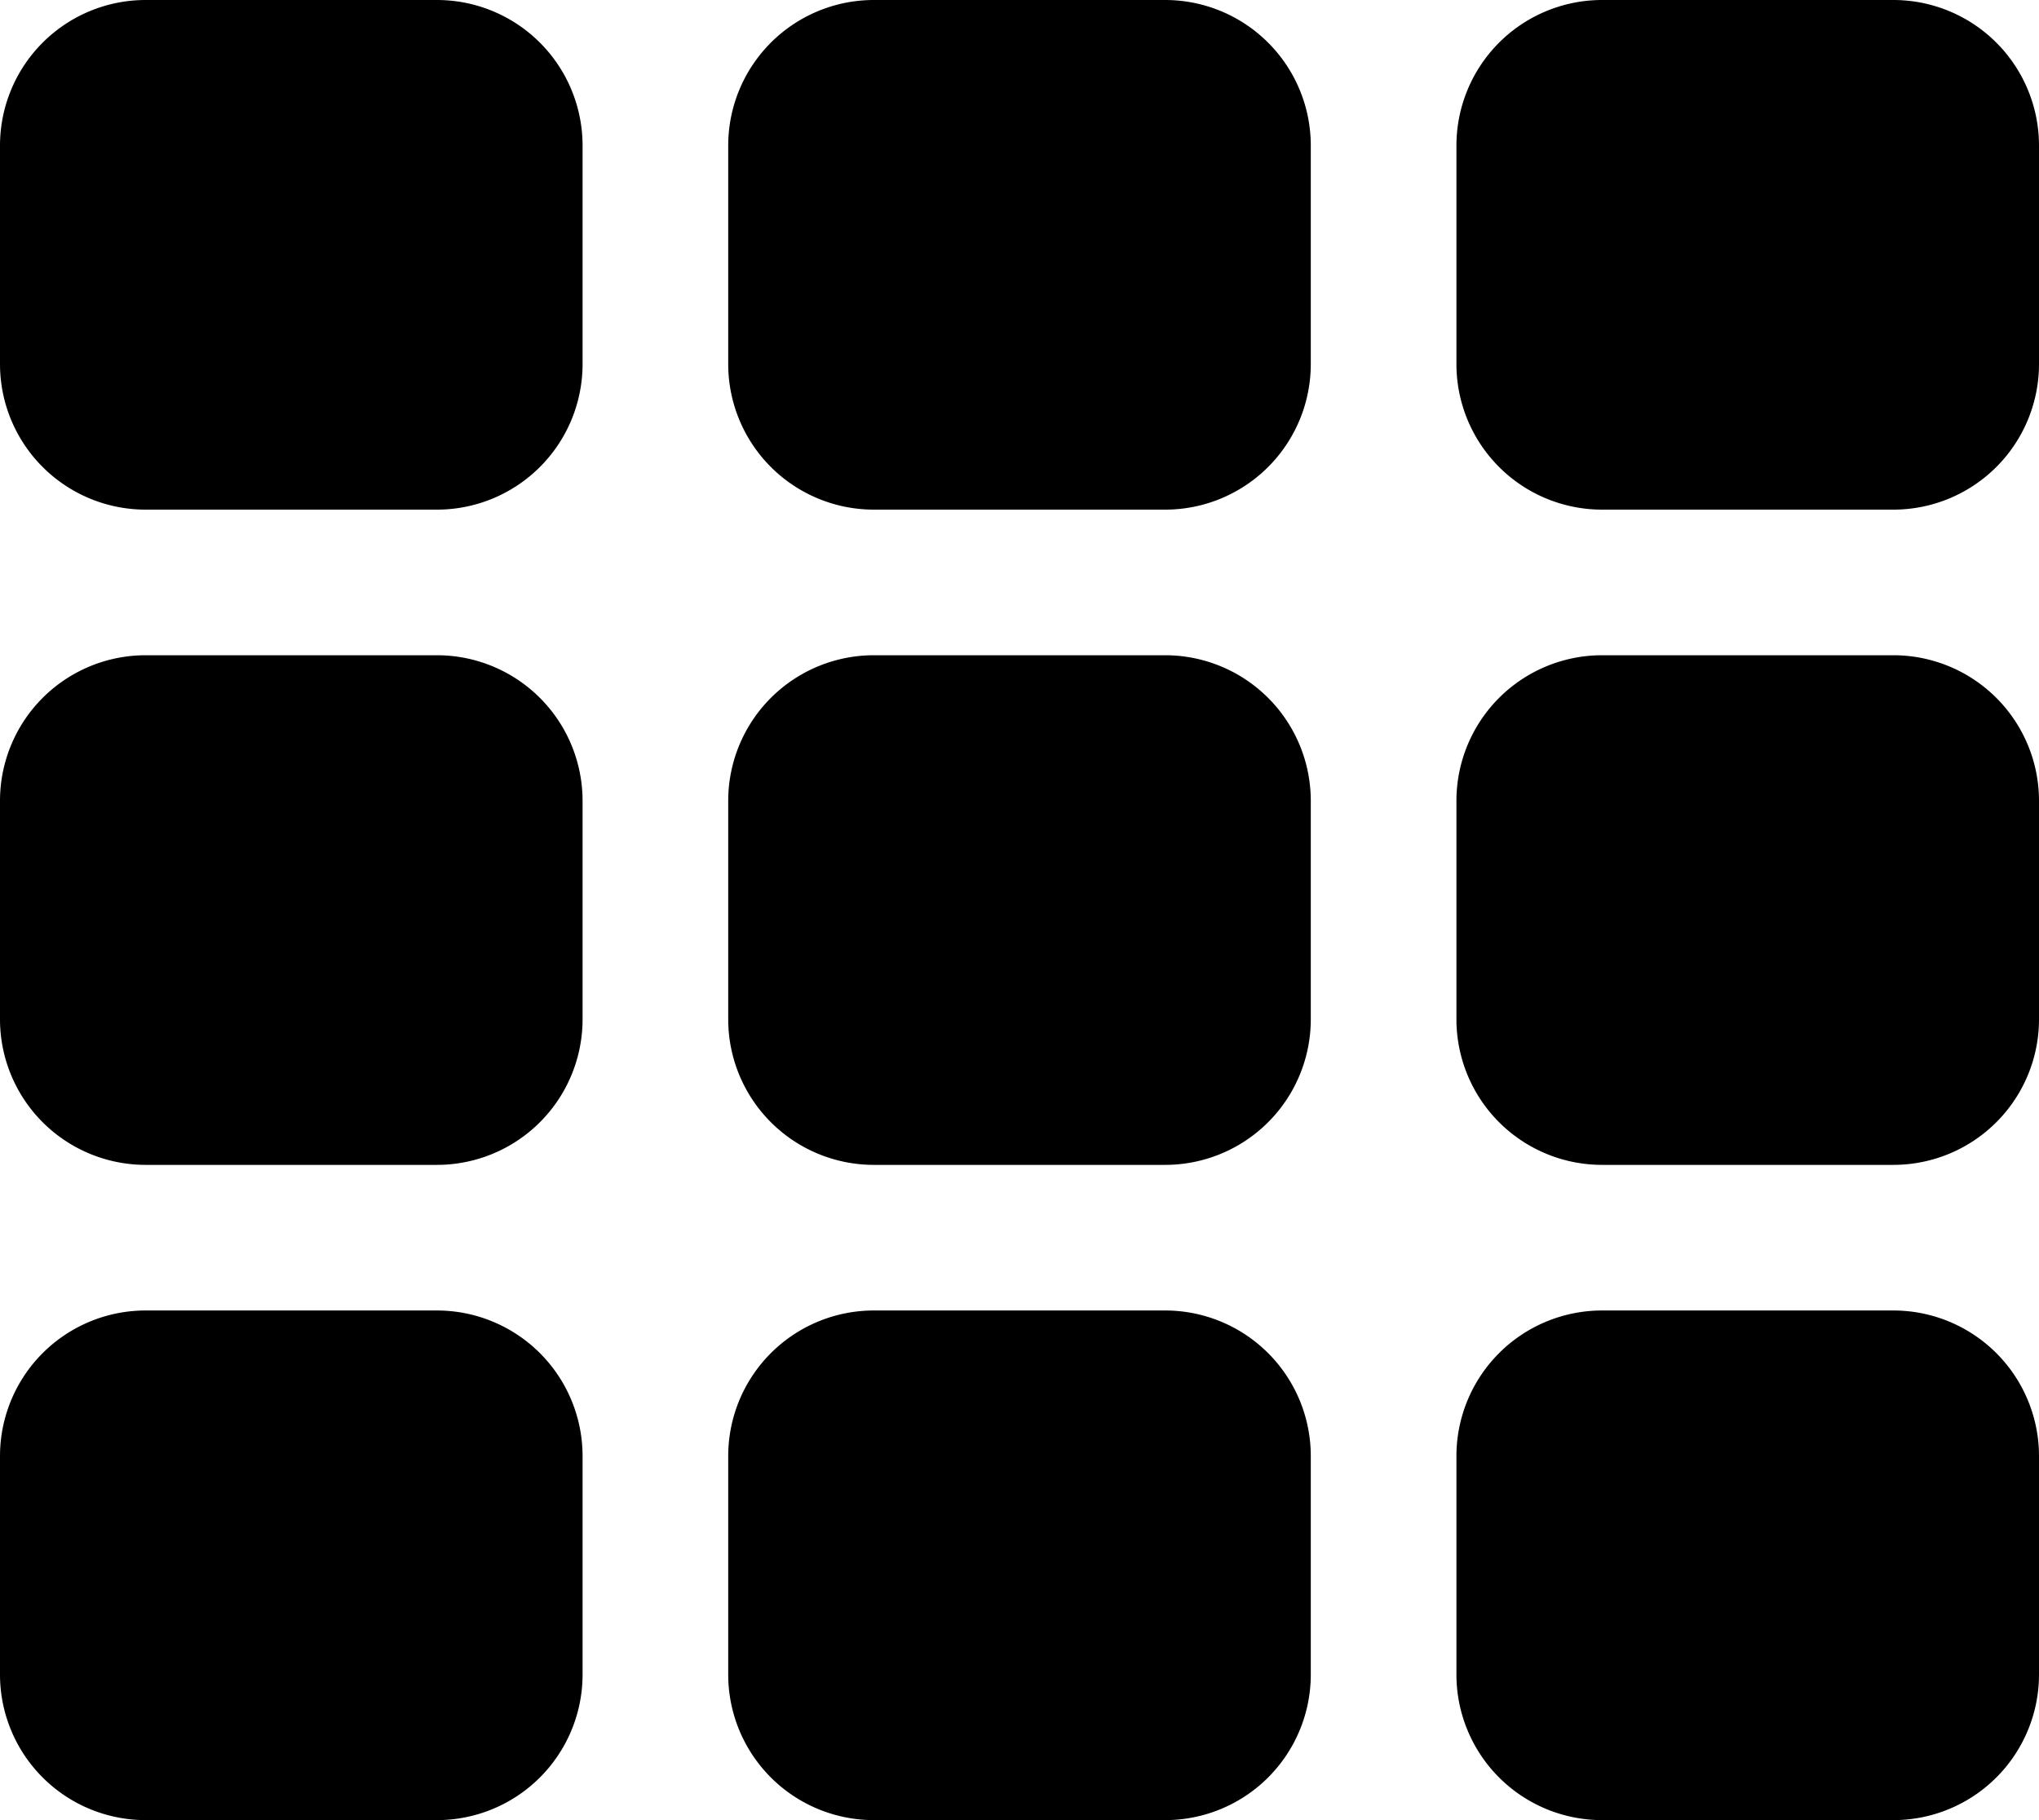 <svg xmlns="http://www.w3.org/2000/svg" viewBox="0 0 140 125"><path fill-rule="evenodd" d="M10 0h20a10 10 0 0110 10v15a10 10 0 01-10 10H10A10 10 0 010 25V10A10 10 0 0110 0zm50 0h20a10 10 0 0110 10v15a10 10 0 01-10 10H60a10 10 0 01-10-10V10A10 10 0 0160 0zm50 0h20a10 10 0 0110 10v15a10 10 0 01-10 10h-20a10 10 0 01-10-10V10a10 10 0 0110-10zM10 90h20a10 10 0 0110 10v15a10 10 0 01-10 10H10a10 10 0 01-10-10v-15a10 10 0 0110-10zm50 0h20a10 10 0 0110 10v15a10 10 0 01-10 10H60a10 10 0 01-10-10v-15a10 10 0 0110-10zm50 0h20a10 10 0 0110 10v15a10 10 0 01-10 10h-20a10 10 0 01-10-10v-15a10 10 0 0110-10zM10 45h20a10 10 0 0110 10v15a10 10 0 01-10 10H10A10 10 0 010 70V55a10 10 0 0110-10zm50 0h20a10 10 0 0110 10v15a10 10 0 01-10 10H60a10 10 0 01-10-10V55a10 10 0 0110-10zm50 0h20a10 10 0 0110 10v15a10 10 0 01-10 10h-20a10 10 0 01-10-10V55a10 10 0 0110-10z"/></svg>